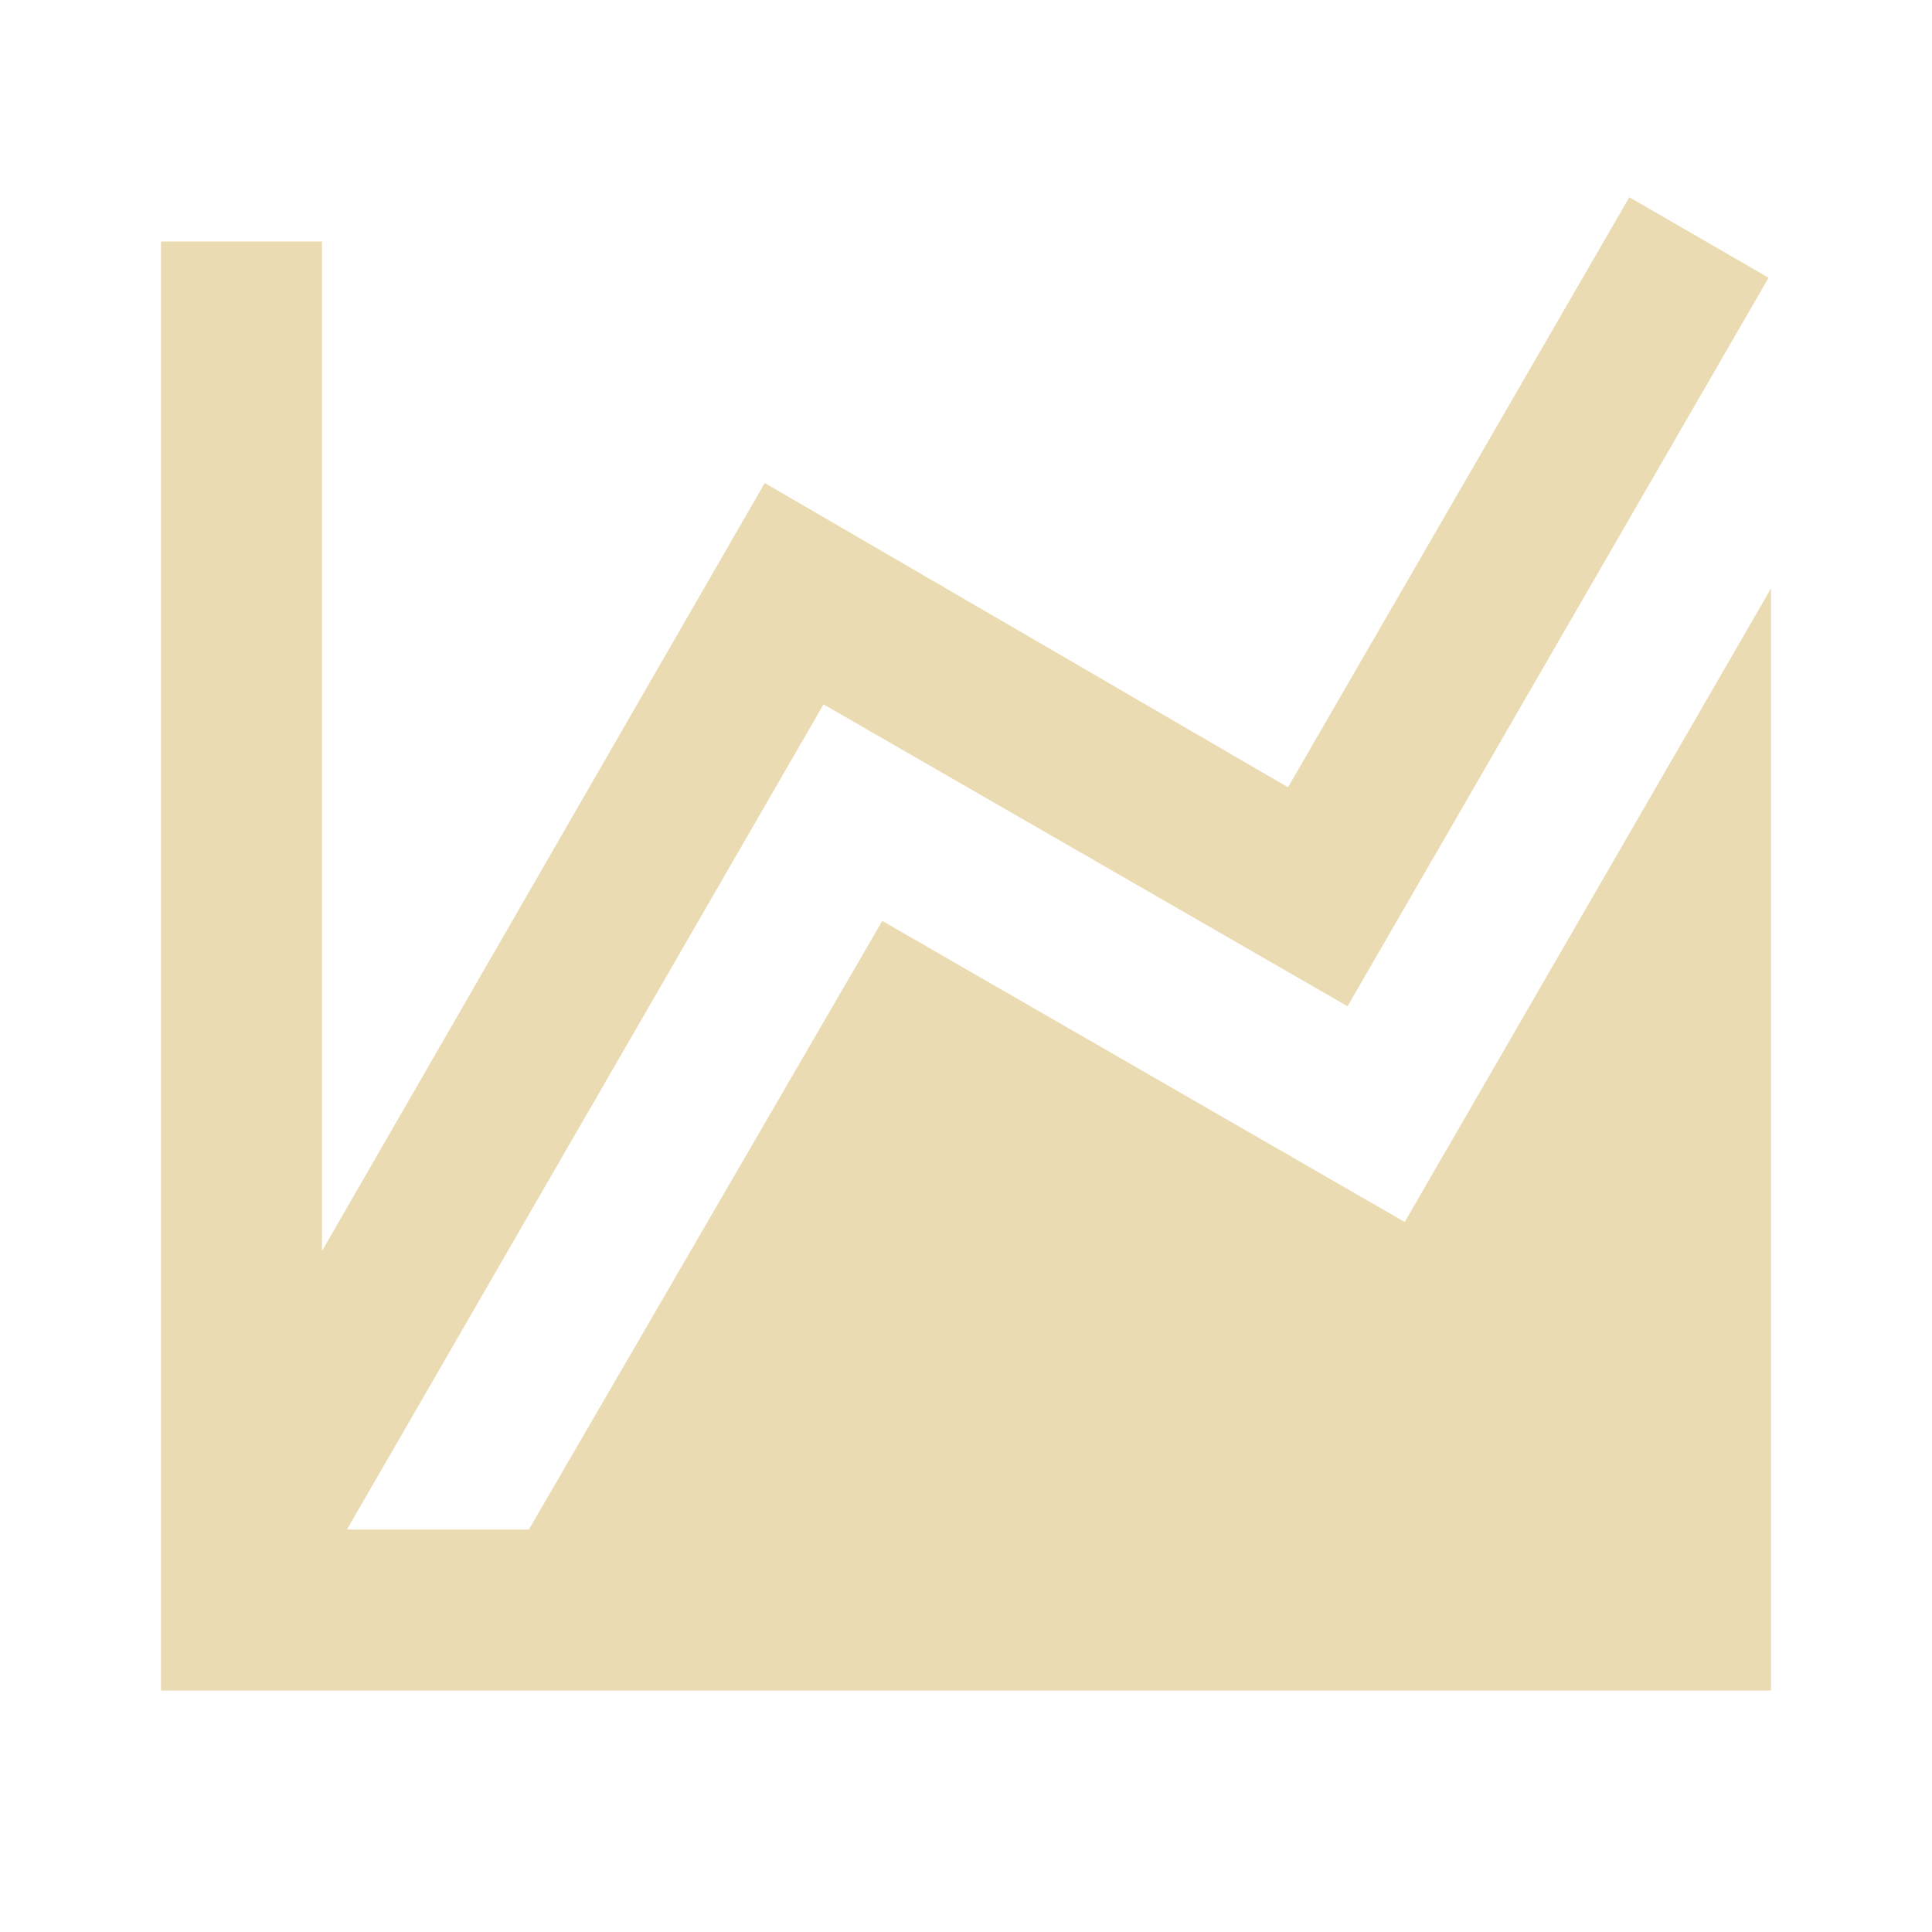 <?xml version="1.0" encoding="UTF-8"?><!DOCTYPE svg PUBLIC "-//W3C//DTD SVG 1.1//EN" "http://www.w3.org/Graphics/SVG/1.1/DTD/svg11.dtd"><svg xmlns="http://www.w3.org/2000/svg" xmlns:xlink="http://www.w3.org/1999/xlink" version="1.1" width="240" height="240" viewBox="0 0 24 24"><path fill="#EBDBB2" d="M17.45,15.18L22,7.31V19L22,21H2V3H4V15.54L9.5,6L16,9.78L20.24,2.45L21.97,3.45L16.74,12.5L10.23,8.75L4.31,19H6.57L10.96,11.44L17.45,15.18Z" /></svg>